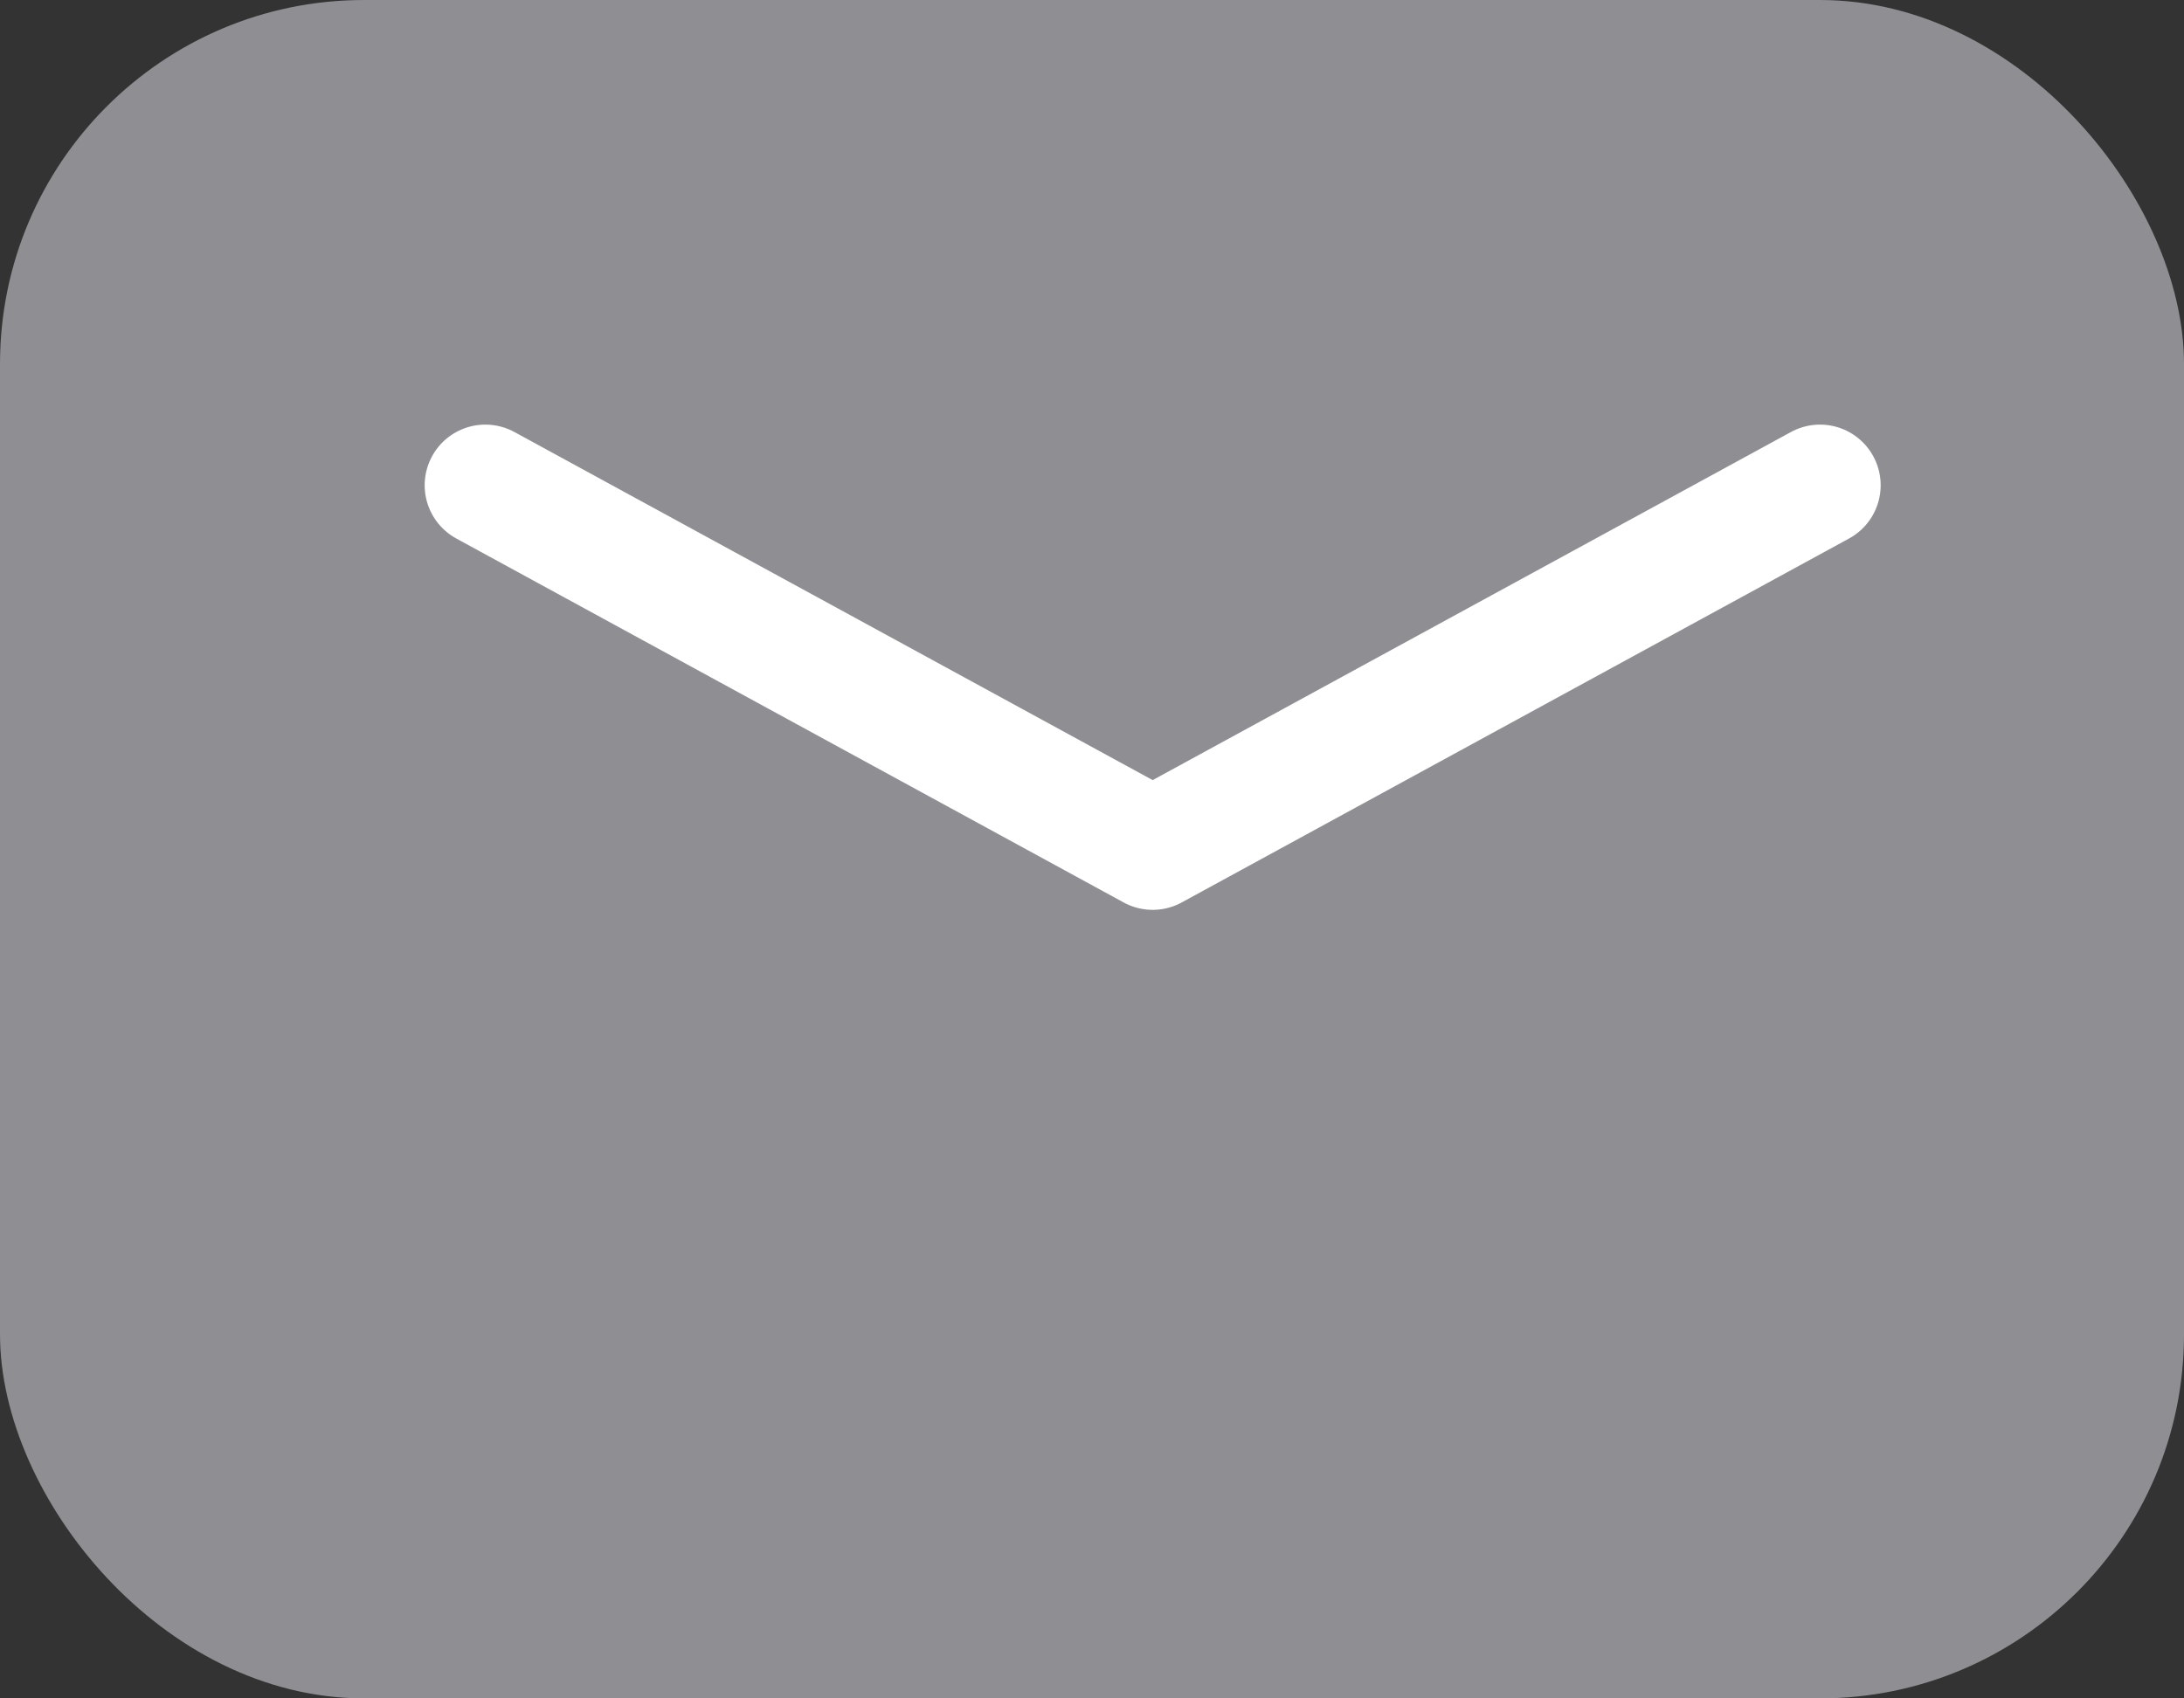 <svg width="18" height="14" viewBox="0 0 18 14" fill="none" xmlns="http://www.w3.org/2000/svg">
<rect x="0" y="0" width="18" height="14" fill="#333333" stroke="none"/>
<rect width="18" height="14" rx="3" fill="#8E8E93"/>
<path d="M4 4L9.5 7L15 4" stroke="white" stroke-linecap="round" stroke-linejoin="round"/>
</svg>
